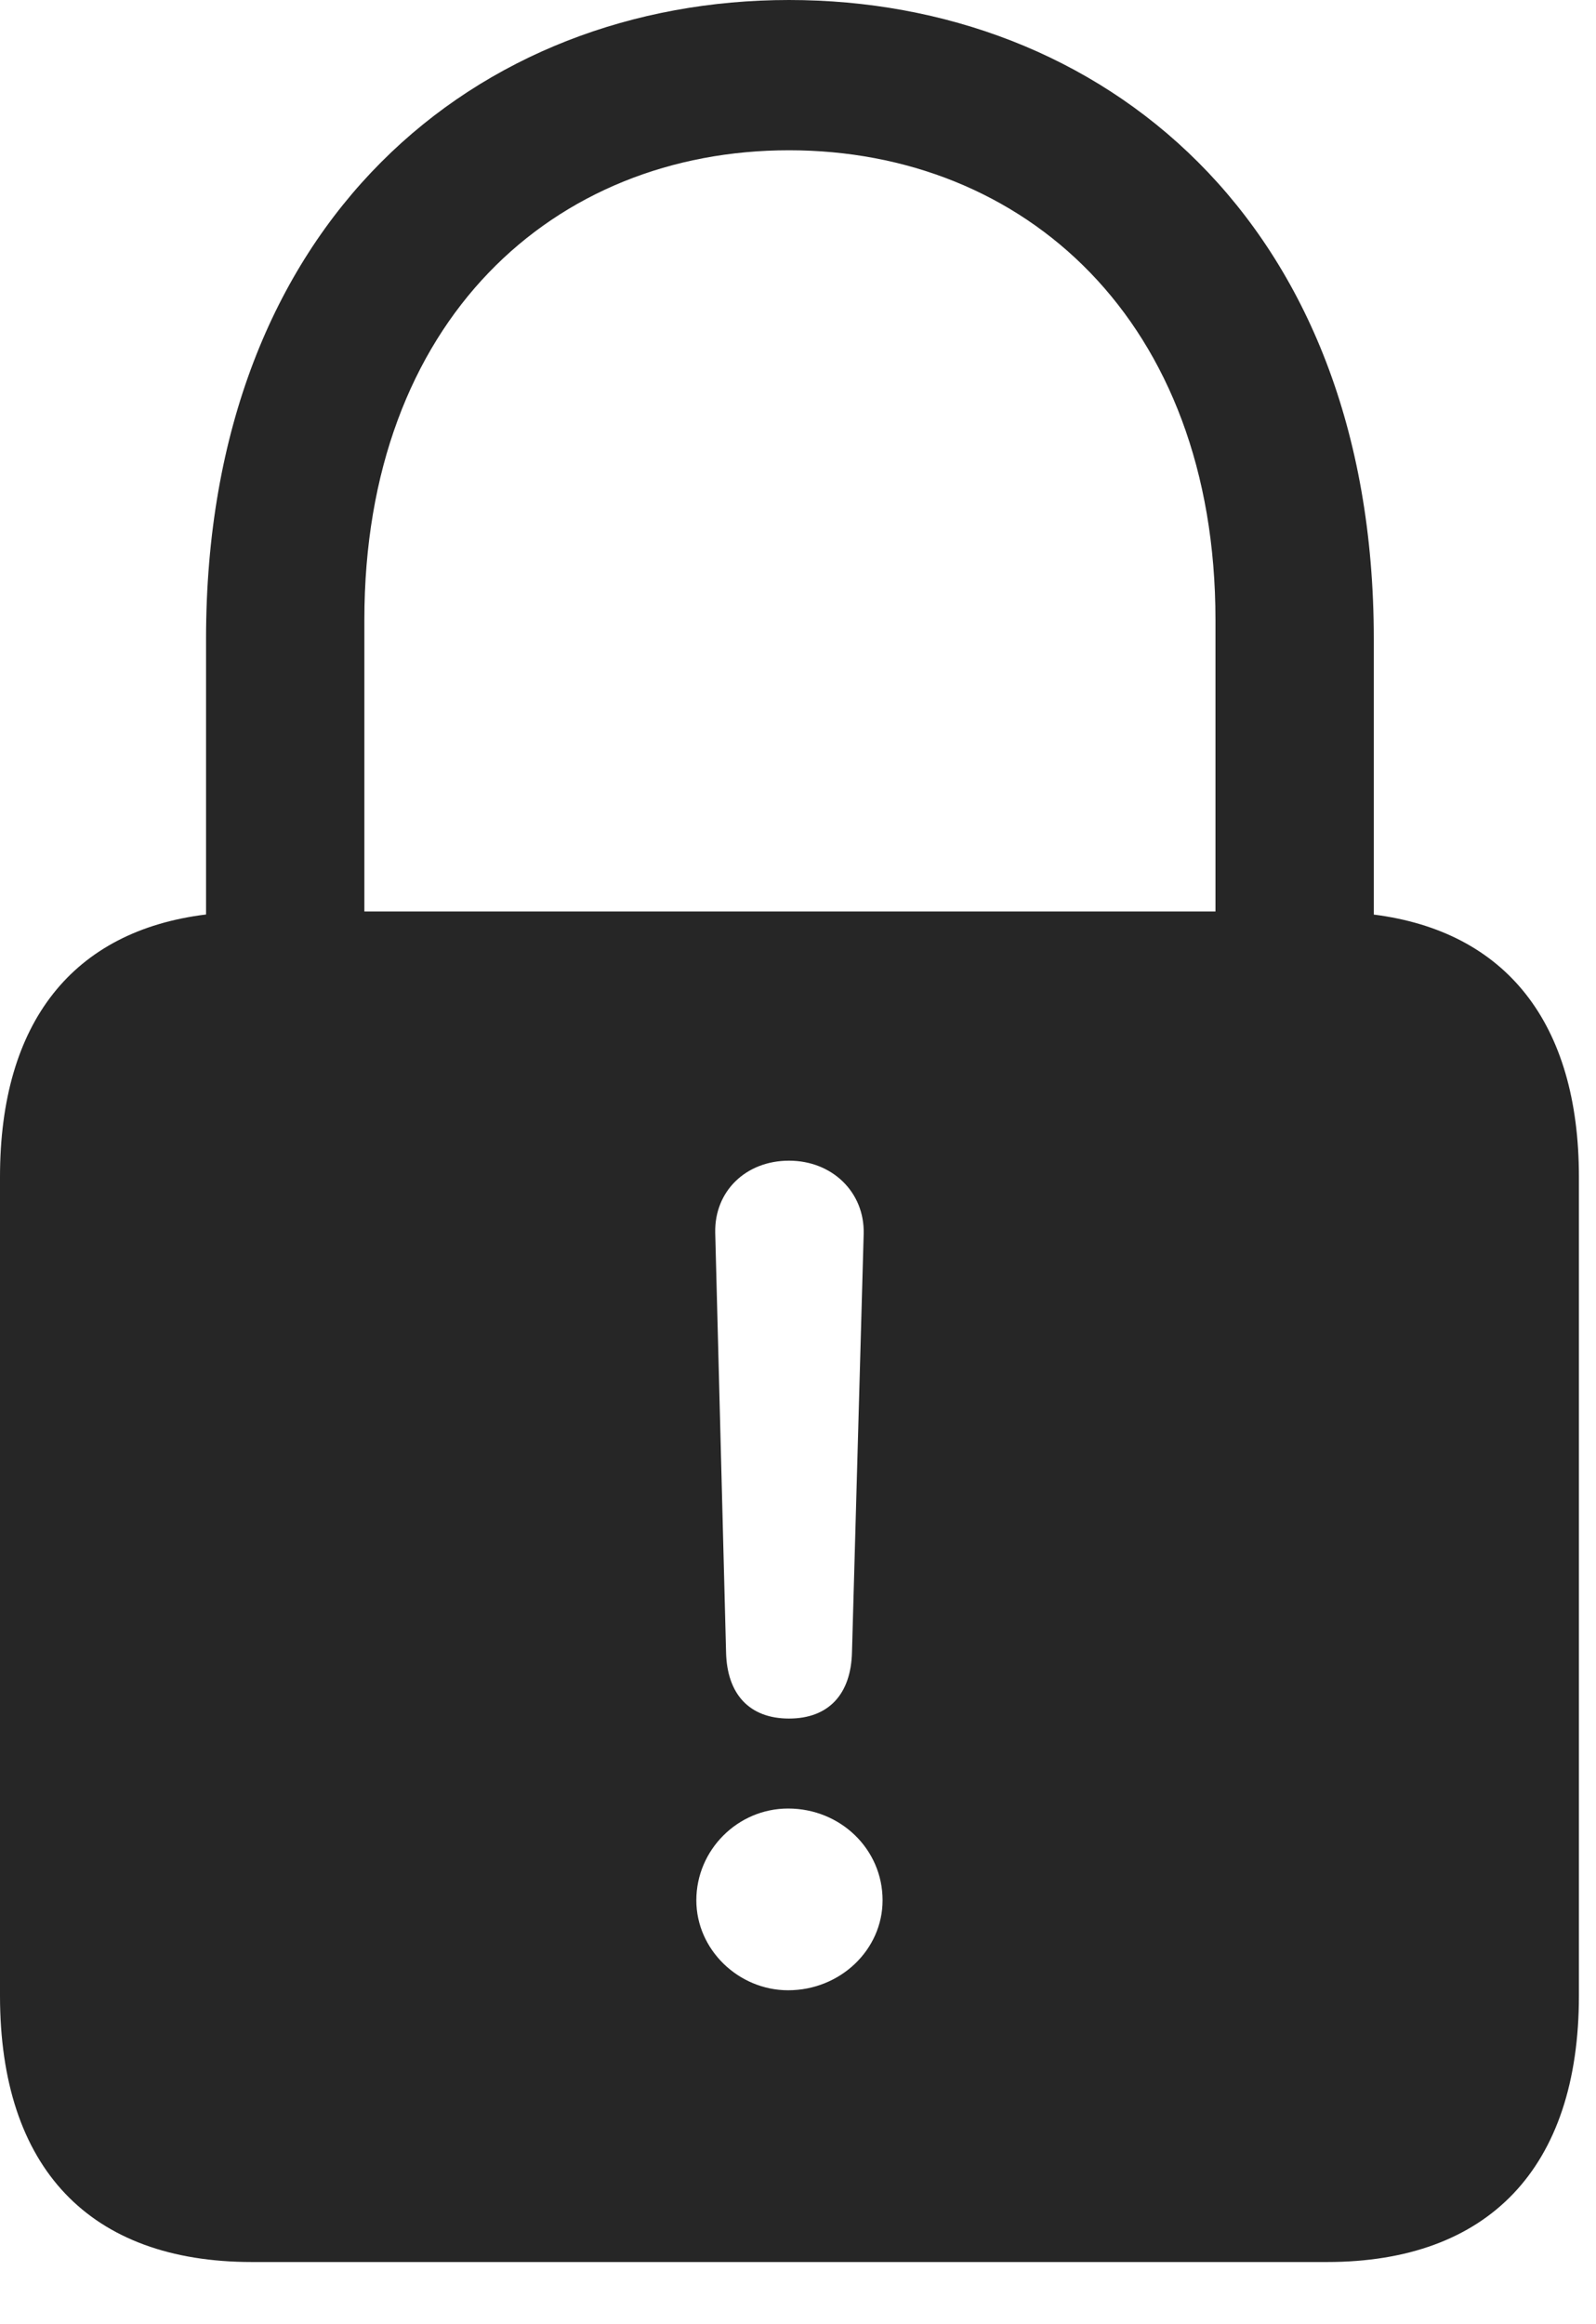 <?xml version="1.0" encoding="UTF-8"?>
<!--Generator: Apple Native CoreSVG 326-->
<!DOCTYPE svg
PUBLIC "-//W3C//DTD SVG 1.1//EN"
       "http://www.w3.org/Graphics/SVG/1.1/DTD/svg11.dtd">
<svg version="1.1" xmlns="http://www.w3.org/2000/svg" xmlns:xlink="http://www.w3.org/1999/xlink" viewBox="0 0 34.648 50.449">
 <g>
  <rect height="50.449" opacity="0" width="34.648" x="0" y="0"/>
  <path d="M29.824 13.867L29.824 19.853C32.686 20.216 34.277 22.196 34.277 25.547L34.277 43.32C34.277 47.07 32.305 49.102 28.809 49.102L5.469 49.102C1.953 49.102 0 47.07 0 43.32L0 25.547C0 22.187 1.585 20.205 4.473 19.851L4.473 13.867C4.473 4.766 10.391 0 17.129 0C23.887 0 29.824 4.766 29.824 13.867ZM15.117 41.25C15.117 42.324 16.035 43.203 17.109 43.203C18.242 43.203 19.16 42.324 19.16 41.25C19.16 40.137 18.242 39.258 17.109 39.258C16.016 39.258 15.117 40.156 15.117 41.25ZM15.527 26.758L15.762 35.859C15.781 36.777 16.27 37.305 17.129 37.305C17.988 37.305 18.477 36.777 18.496 35.859L18.75 26.777C18.77 25.879 18.066 25.195 17.129 25.195C16.191 25.195 15.508 25.859 15.527 26.758ZM7.91 13.457L7.91 19.785L26.387 19.785L26.387 13.457C26.387 6.953 22.227 3.262 17.129 3.262C12.031 3.262 7.91 6.953 7.91 13.457Z" fill="black" fill-opacity="0.85"/>
 </g>
</svg>
